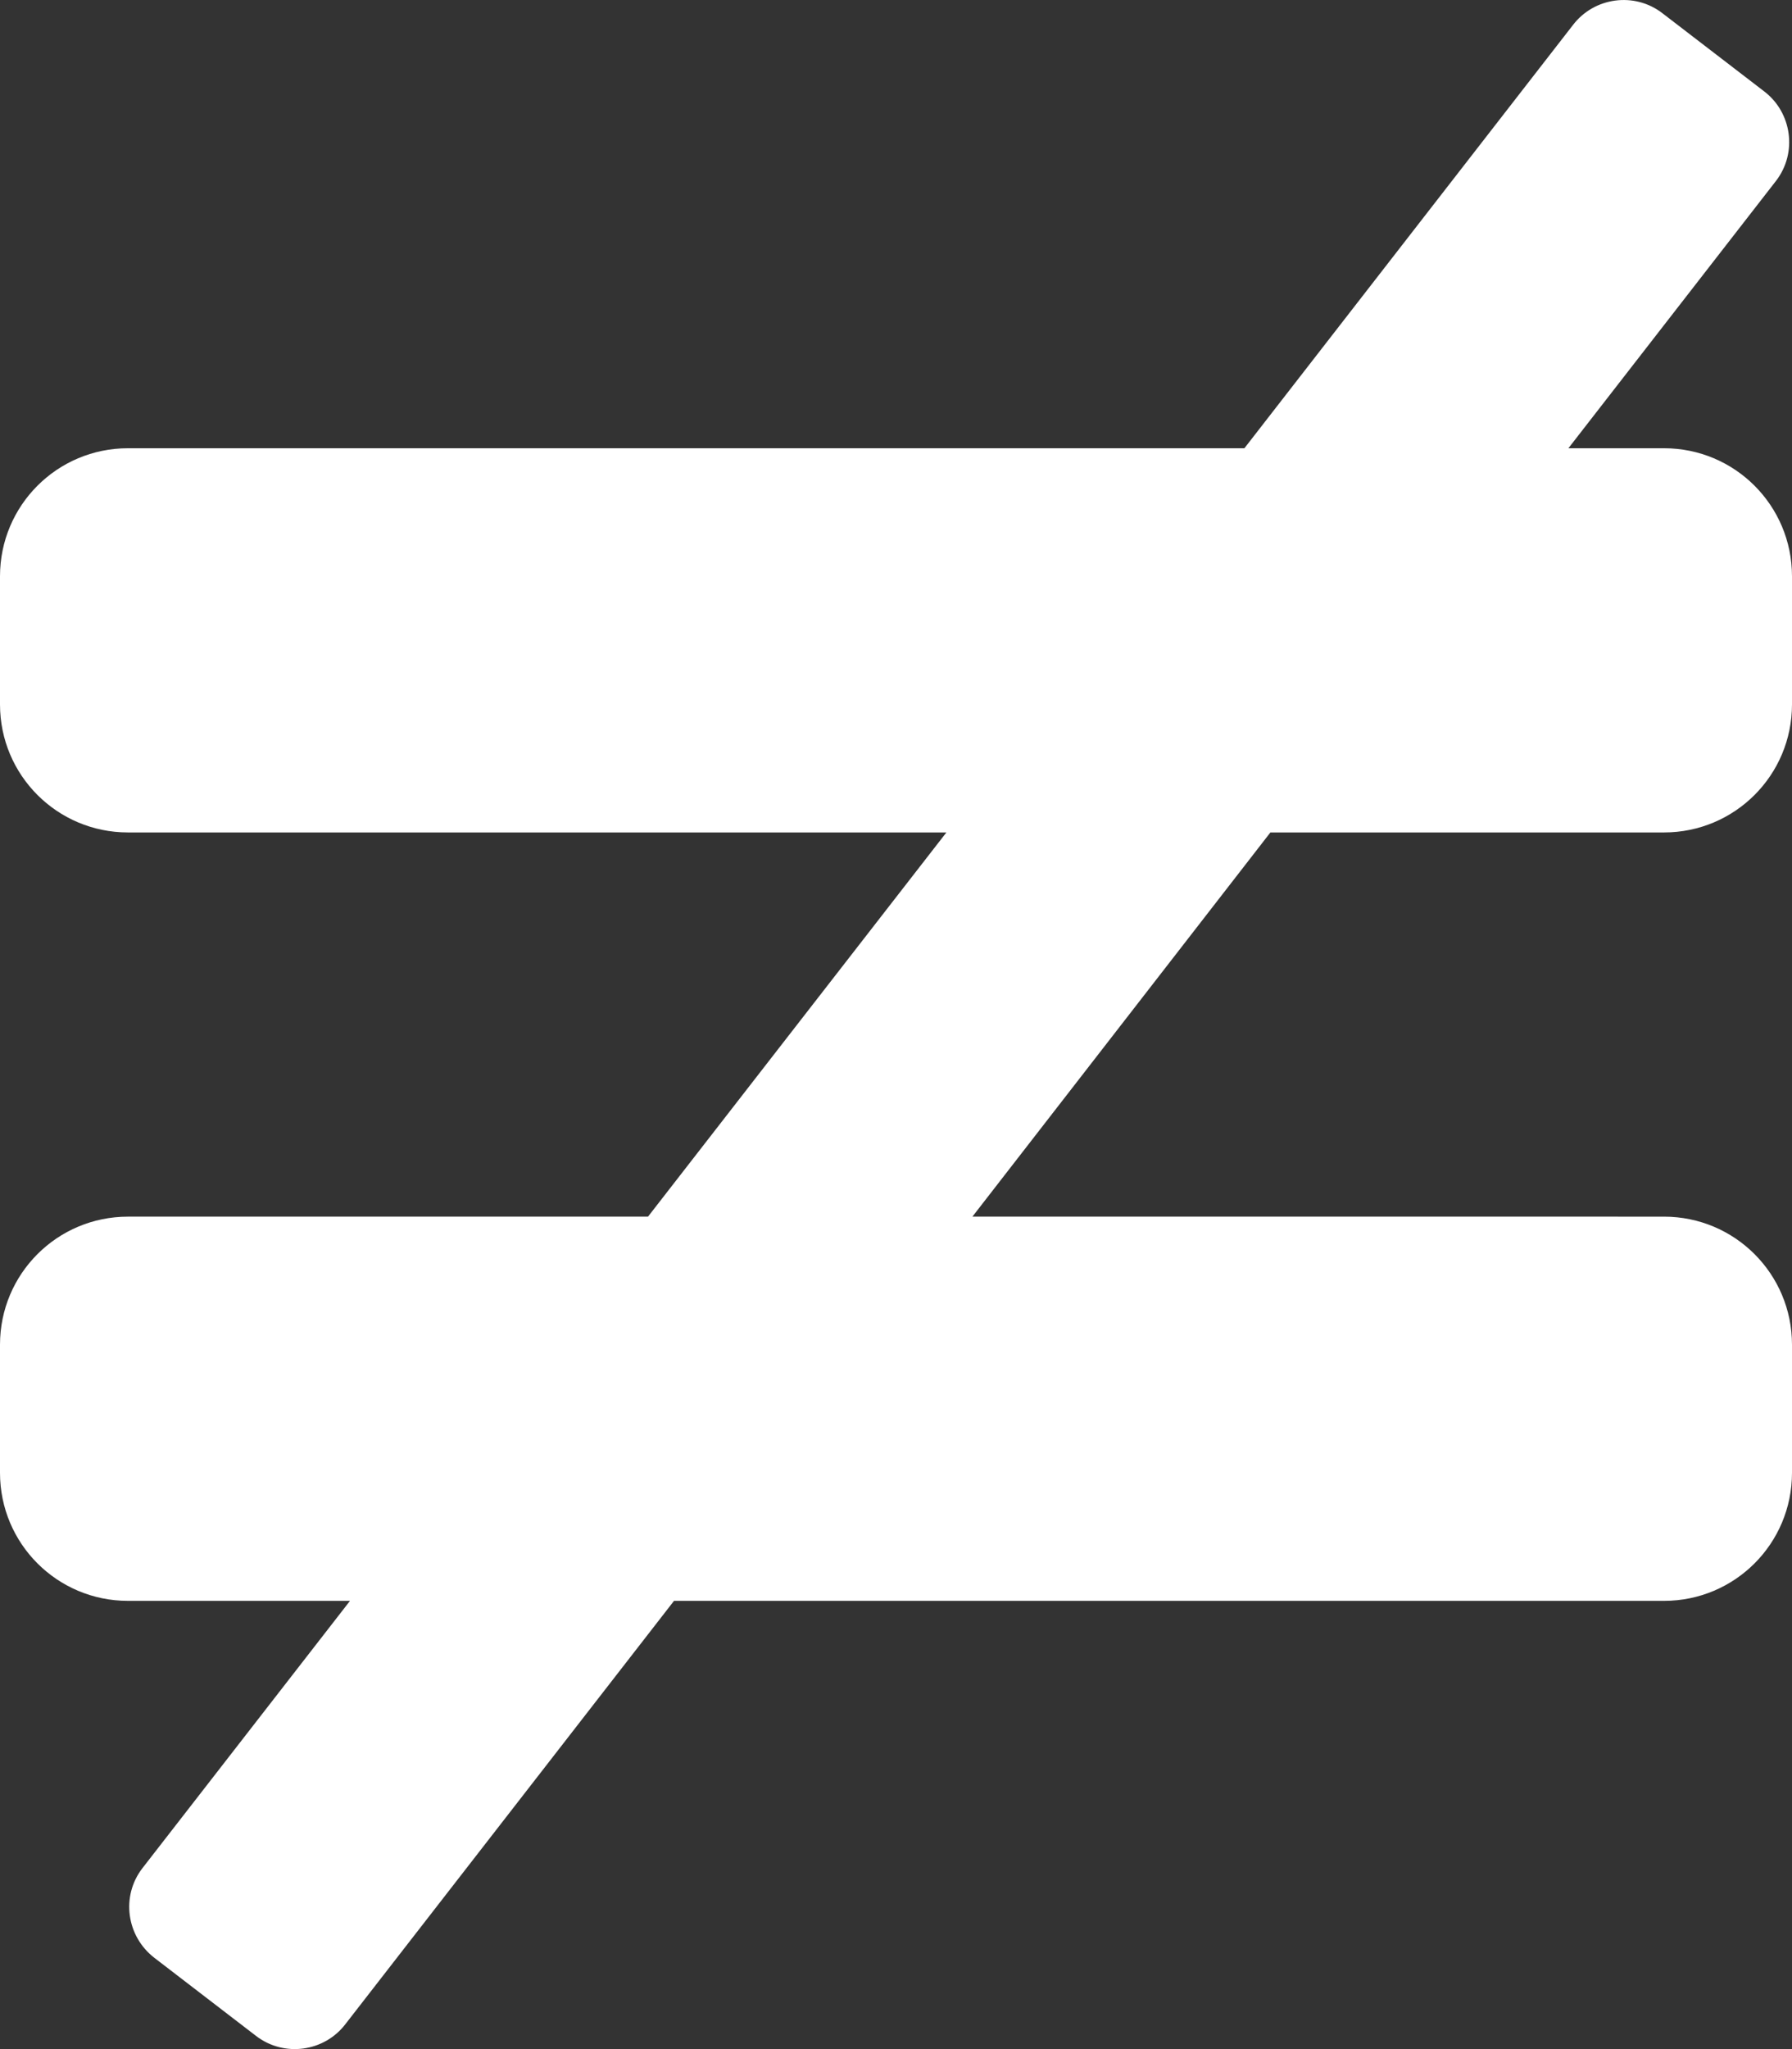 <?xml version="1.0" encoding="utf-8"?>
<!-- Generator: Adobe Illustrator 23.0.6, SVG Export Plug-In . SVG Version: 6.00 Build 0)  -->
<svg version="1.1" id="Layer_1" xmlns="http://www.w3.org/2000/svg" xmlns:xlink="http://www.w3.org/1999/xlink" x="0px" y="0px"
	 viewBox="0 0 448 512" style="enable-background:new 0 0 448 512;" xml:space="preserve">
<rect x="0" y="0" width="448" height="512" fill="#333333" stroke="none"/>
<style type="text/css">
	.st0{fill:#FFFFFF;}
</style>
<path class="st0" d="M416,208c17.7,0,32-14.3,32-32v-32c0-17.7-14.3-32-32-32h-23.9L444,45.2c5.4-7,4-17.1-3-22.4L415.6,3.3
	c-7-5.4-17.1-4-22.4,3L311.1,112H32c-17.7,0-32,14.3-32,32v32c0,17.7,14.3,32,32,32h204.6L162,304H32c-17.7,0-32,14.3-32,32v32
	c0,17.7,14.3,32,32,32h55.5l-51.9,66.8c-5.4,7-4,17,3,22.4L64,508.7c7,5.4,17.1,4,22.4-3L168.5,400H416c17.7,0,32-14.3,32-32v-32
	c0-17.7-14.3-32-32-32H243.1l74.5-96H416z"/>
</svg>
